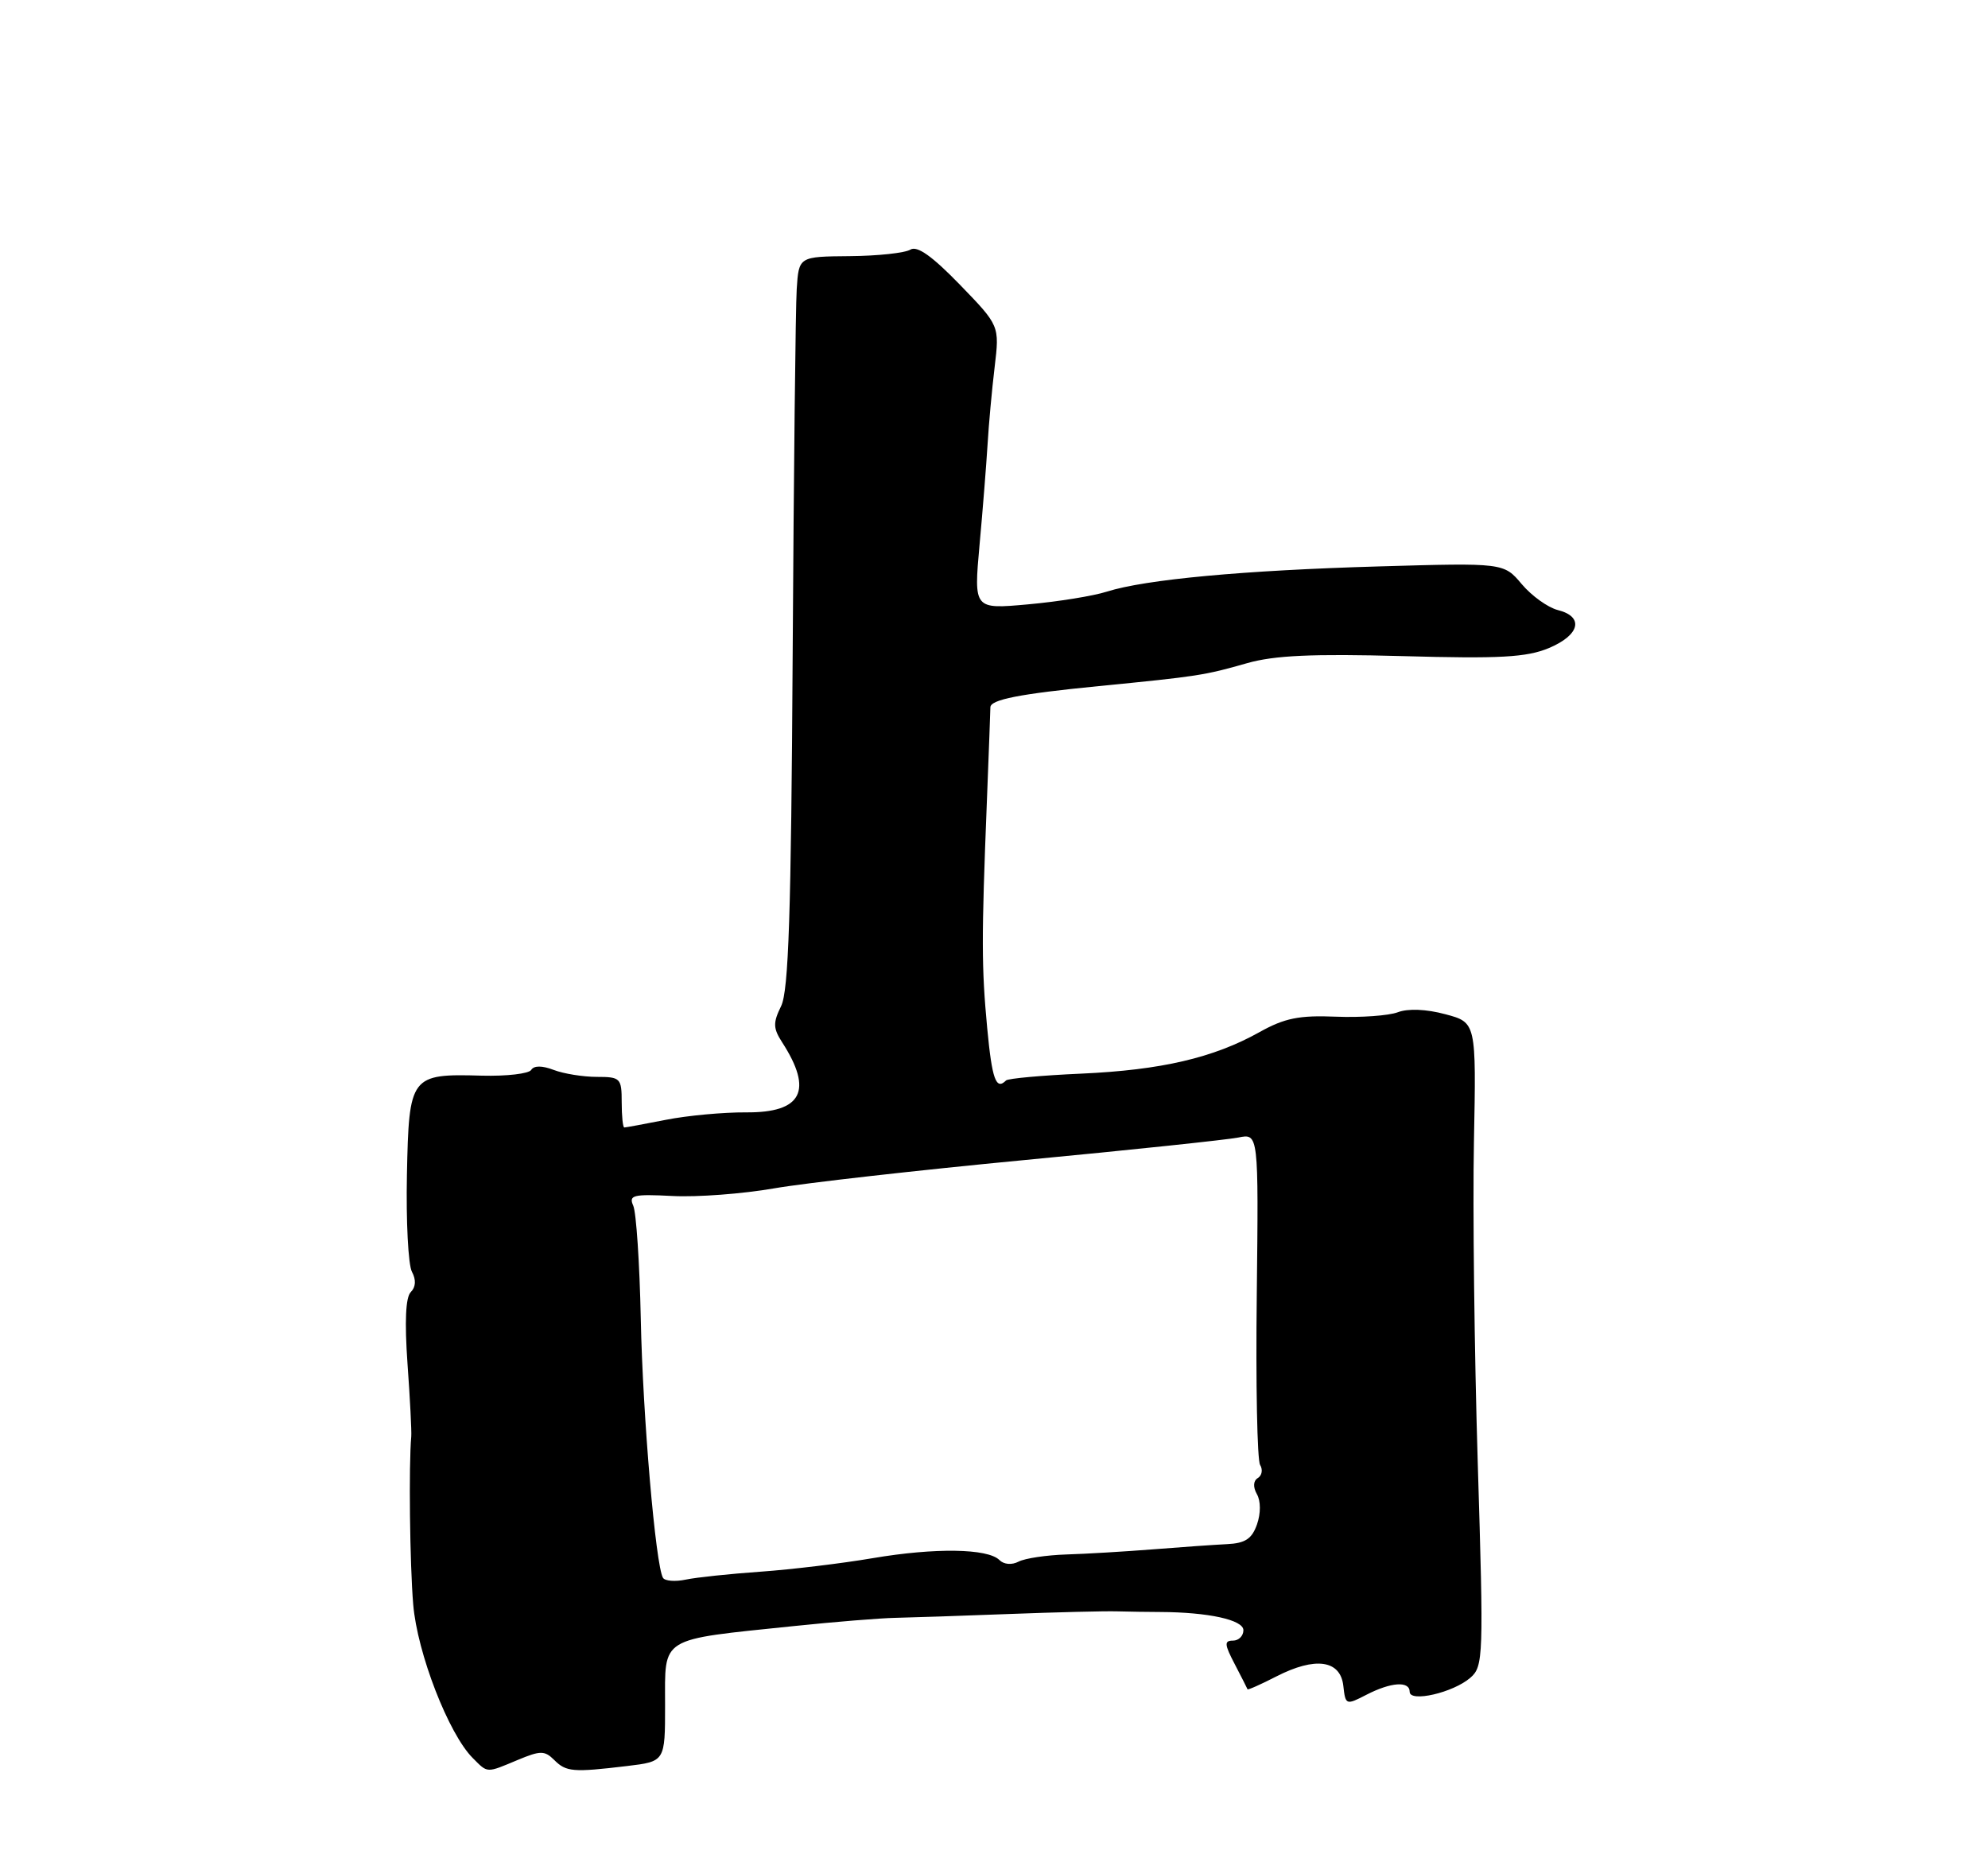 <?xml version="1.0" encoding="UTF-8" standalone="no"?>
<!DOCTYPE svg PUBLIC "-//W3C//DTD SVG 1.1//EN" "http://www.w3.org/Graphics/SVG/1.1/DTD/svg11.dtd" >
<svg xmlns="http://www.w3.org/2000/svg" xmlns:xlink="http://www.w3.org/1999/xlink" version="1.1" viewBox="0 0 275 256">
 <g >
 <path fill="currentColor"
d=" M 71.62 243.51 C 74.76 242.20 75.34 242.20 76.66 243.51 C 78.32 245.17 79.25 245.25 86.75 244.35 C 92.00 243.72 92.00 243.72 92.00 235.93 C 92.00 226.35 91.04 226.94 109.79 224.99 C 115.45 224.40 121.75 223.89 123.79 223.85 C 125.83 223.81 132.90 223.57 139.50 223.32 C 146.10 223.07 152.85 222.90 154.50 222.95 C 156.15 222.99 158.85 223.04 160.50 223.04 C 167.16 223.07 172.00 224.13 172.00 225.56 C 172.00 226.35 171.35 227.00 170.55 227.00 C 169.33 227.00 169.37 227.52 170.80 230.25 C 171.73 232.04 172.53 233.61 172.57 233.73 C 172.61 233.86 174.41 233.06 176.57 231.95 C 181.94 229.20 185.41 229.68 185.82 233.24 C 186.12 235.93 186.19 235.95 189.02 234.49 C 192.41 232.74 195.00 232.56 195.00 234.08 C 195.00 235.59 201.02 234.20 203.39 232.14 C 205.20 230.57 205.24 229.29 204.42 202.50 C 203.95 187.10 203.71 167.07 203.89 157.98 C 204.21 141.47 204.21 141.47 199.93 140.33 C 197.30 139.62 194.76 139.52 193.35 140.06 C 192.09 140.53 188.24 140.81 184.79 140.67 C 179.72 140.46 177.69 140.87 174.24 142.80 C 167.86 146.37 160.63 148.05 149.59 148.55 C 144.14 148.79 139.45 149.22 139.17 149.49 C 137.78 150.89 137.23 149.35 136.56 142.25 C 135.77 133.82 135.76 129.89 136.51 111.01 C 136.78 104.14 137.00 98.23 137.00 97.87 C 137.00 96.80 141.02 96.01 152.00 94.93 C 165.74 93.58 166.62 93.44 172.50 91.76 C 176.28 90.68 181.54 90.44 194.00 90.78 C 207.49 91.16 211.18 90.95 214.25 89.67 C 218.55 87.87 219.16 85.33 215.50 84.41 C 214.12 84.06 211.88 82.45 210.51 80.83 C 208.02 77.87 208.02 77.87 190.76 78.37 C 172.00 78.91 158.44 80.17 153.11 81.86 C 151.24 82.46 146.34 83.25 142.21 83.62 C 134.70 84.30 134.70 84.30 135.50 75.40 C 135.95 70.51 136.44 64.25 136.61 61.50 C 136.77 58.75 137.21 53.93 137.59 50.78 C 138.27 45.06 138.27 45.06 132.78 39.39 C 128.94 35.43 126.87 33.96 125.93 34.54 C 125.19 35.00 121.41 35.41 117.54 35.44 C 110.50 35.50 110.50 35.50 110.21 40.00 C 110.05 42.48 109.80 65.20 109.65 90.50 C 109.44 126.39 109.09 137.10 108.05 139.21 C 106.92 141.51 106.94 142.27 108.19 144.21 C 112.52 150.91 110.95 153.97 103.21 153.91 C 100.07 153.89 95.08 154.35 92.11 154.94 C 89.15 155.52 86.56 156.00 86.36 156.00 C 86.16 156.00 86.00 154.43 86.00 152.50 C 86.00 149.18 85.82 149.00 82.57 149.00 C 80.68 149.00 77.99 148.57 76.60 148.04 C 74.98 147.42 73.86 147.42 73.48 148.04 C 73.15 148.56 70.08 148.92 66.66 148.83 C 56.77 148.55 56.57 148.82 56.29 162.54 C 56.16 168.97 56.47 175.01 56.98 175.96 C 57.58 177.08 57.52 178.08 56.82 178.78 C 56.11 179.49 55.96 182.87 56.37 188.68 C 56.72 193.53 56.95 198.06 56.89 198.75 C 56.53 202.67 56.69 216.42 57.16 222.00 C 57.72 228.73 62.06 239.92 65.40 243.25 C 67.50 245.36 67.23 245.35 71.62 243.51 Z  M 91.71 218.31 C 90.69 216.60 88.91 195.89 88.64 182.50 C 88.48 174.80 88.01 167.75 87.60 166.83 C 86.94 165.36 87.57 165.20 93.03 165.48 C 96.43 165.66 102.74 165.18 107.05 164.43 C 111.35 163.68 126.94 161.92 141.69 160.51 C 156.43 159.11 169.76 157.70 171.30 157.39 C 174.10 156.82 174.10 156.82 173.85 179.17 C 173.70 191.46 173.91 202.05 174.31 202.69 C 174.71 203.34 174.57 204.15 174.00 204.50 C 173.36 204.89 173.31 205.74 173.87 206.74 C 174.41 207.69 174.41 209.40 173.88 210.92 C 173.18 212.92 172.25 213.53 169.74 213.65 C 167.96 213.74 163.35 214.06 159.50 214.37 C 155.65 214.67 150.25 215.00 147.50 215.08 C 144.75 215.17 141.78 215.61 140.90 216.07 C 139.97 216.56 138.87 216.47 138.25 215.85 C 136.64 214.24 129.33 214.13 120.73 215.59 C 116.45 216.32 109.47 217.16 105.23 217.46 C 100.98 217.76 96.31 218.25 94.85 218.56 C 93.39 218.87 91.97 218.75 91.71 218.31 Z "/>
</g>
</svg>